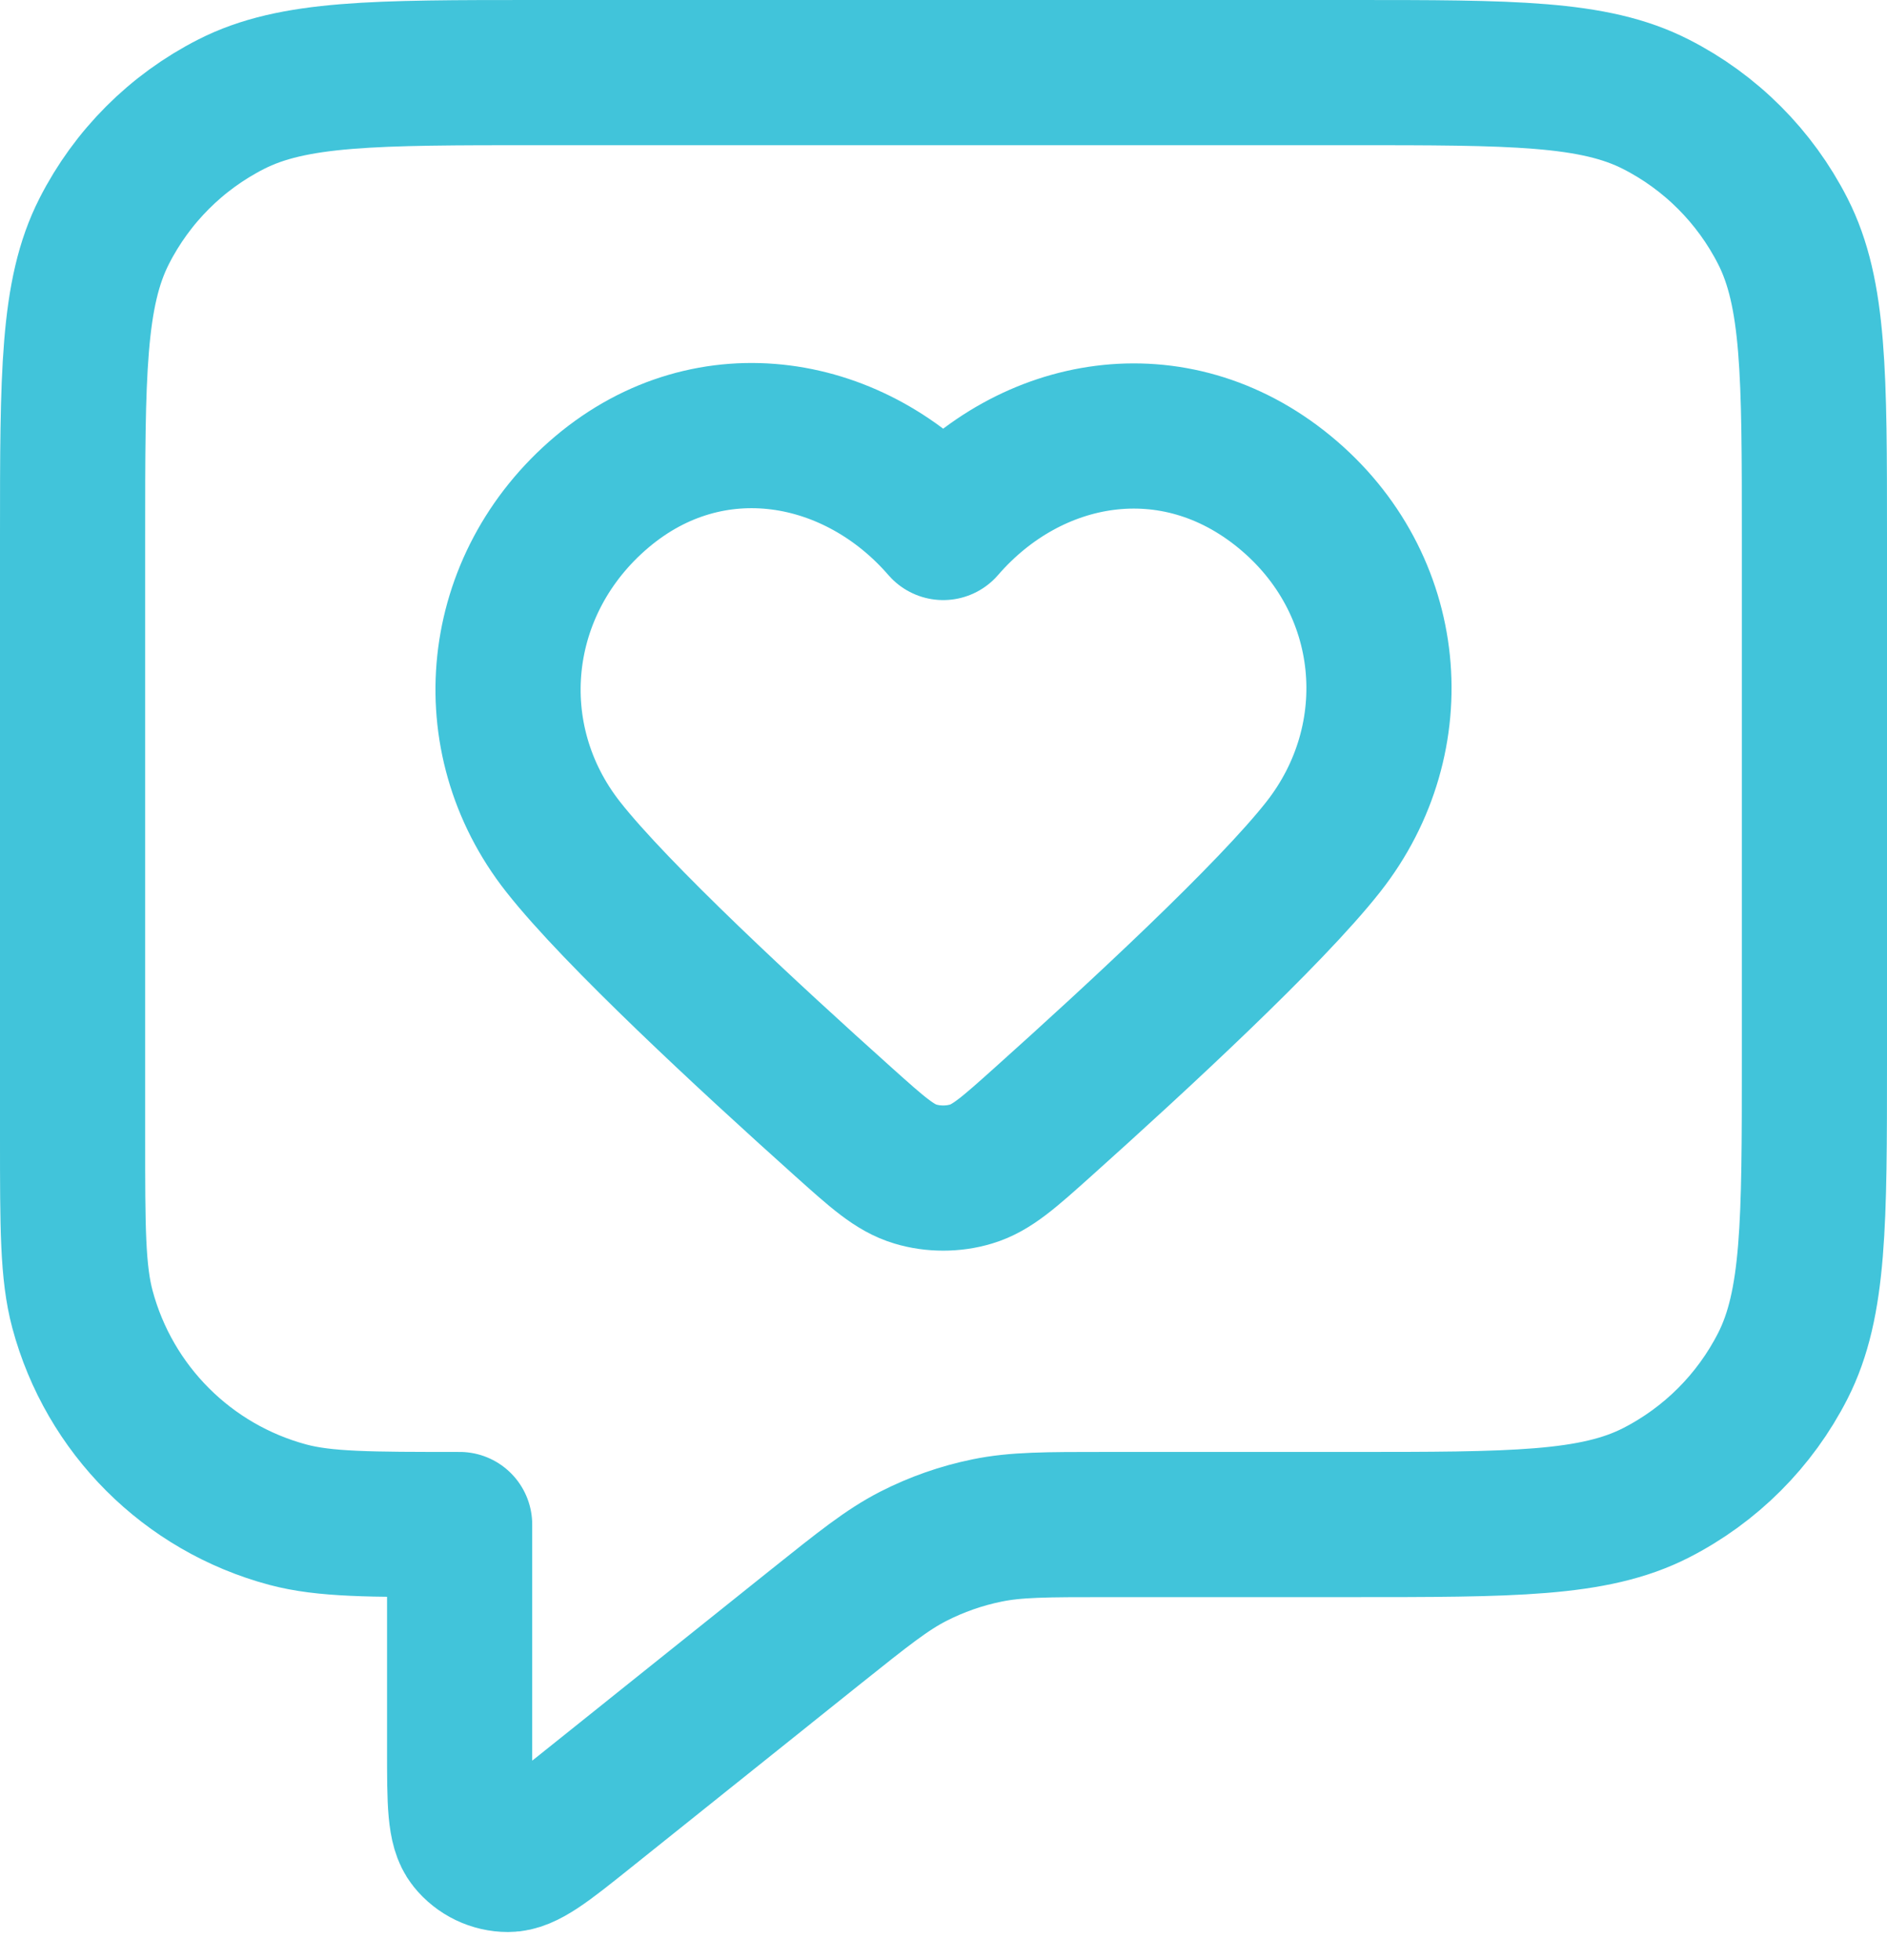 <svg width="26" height="27" viewBox="0 0 26 27" fill="none" xmlns="http://www.w3.org/2000/svg">
<g id="Icon">
<path d="M1 7.4C1 5.16 1 4.04 1.436 3.184C1.819 2.431 2.431 1.819 3.184 1.436C4.04 1 5.16 1 7.4 1H18.6C20.84 1 21.96 1 22.816 1.436C23.569 1.819 24.18 2.431 24.564 3.184C25 4.04 25 5.16 25 7.4V14.6C25 16.84 25 17.96 24.564 18.816C24.18 19.569 23.569 20.18 22.816 20.564C21.96 21 20.84 21 18.6 21H15.245C14.413 21 13.997 21 13.599 21.082C13.246 21.154 12.904 21.274 12.583 21.438C12.222 21.623 11.897 21.883 11.247 22.402L8.066 24.947C7.512 25.391 7.234 25.613 7.001 25.613C6.798 25.613 6.606 25.521 6.479 25.362C6.333 25.18 6.333 24.825 6.333 24.114V21C5.093 21 4.473 21 3.965 20.864C2.584 20.494 1.506 19.416 1.136 18.035C1 17.527 1 16.907 1 15.667V7.4Z" stroke="#41C4DA" stroke-width="2" stroke-linecap="round" stroke-linejoin="round"/>
<path fill-rule="evenodd" clip-rule="evenodd" d="M12.996 7.266C11.796 5.881 9.796 5.508 8.293 6.776C6.79 8.045 6.578 10.165 7.759 11.665C8.49 12.595 10.325 14.292 11.616 15.449C12.09 15.874 12.327 16.087 12.612 16.172C12.856 16.246 13.136 16.246 13.38 16.172C13.665 16.087 13.902 15.874 14.376 15.449C15.667 14.292 17.502 12.595 18.233 11.665C19.414 10.165 19.228 8.031 17.699 6.776C16.17 5.521 14.195 5.881 12.996 7.266Z" stroke="#41C4DA" stroke-width="2" stroke-linecap="round" stroke-linejoin="round"/>
</g>
</svg>
